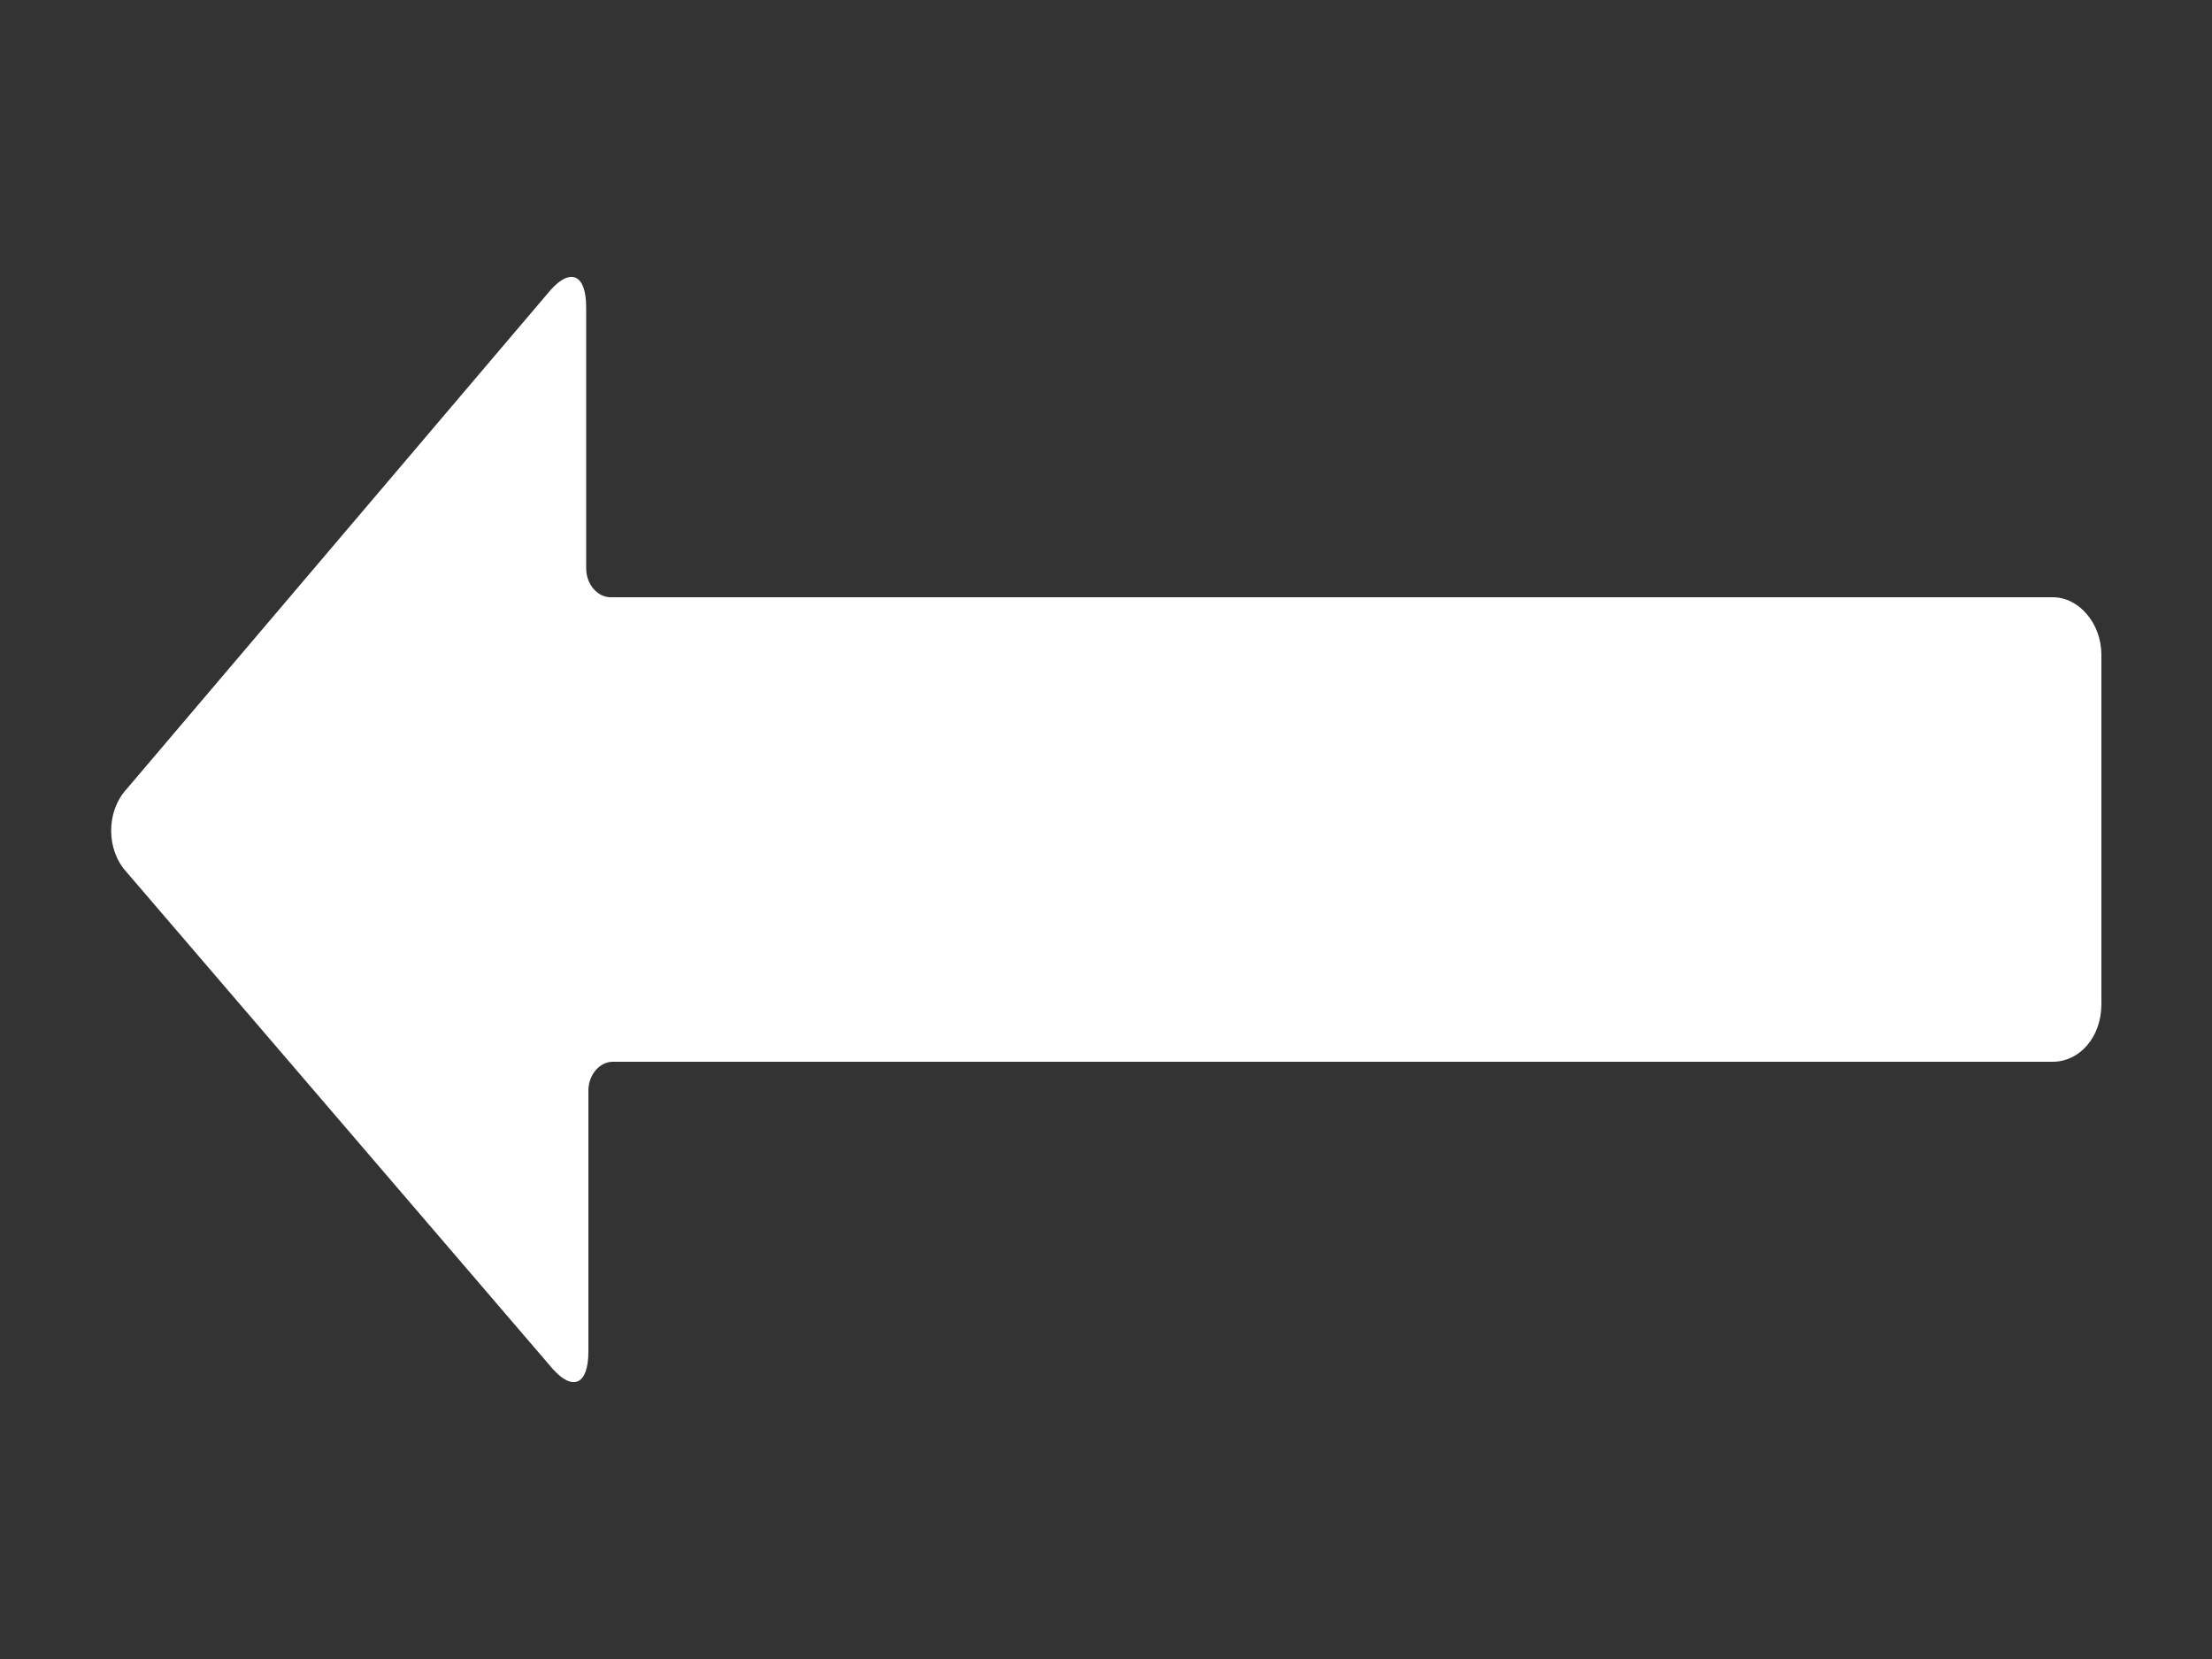 <?xml version="1.0" encoding="utf-8"?>
<!-- Generator: Adobe Illustrator 23.1.0, SVG Export Plug-In . SVG Version: 6.00 Build 0)  -->
<svg version="1.1" id="Layer_1" xmlns="http://www.w3.org/2000/svg" xmlns:xlink="http://www.w3.org/1999/xlink" x="0px" y="0px"
	 viewBox="0 0 100 75" style="enable-background:new 0 0 100 75;" xml:space="preserve">
<rect x="0" y="0" width="100" height="75" fill="#333333" stroke="none"/>
<style type="text/css">
	.st0{fill:#FFFFFF;}
</style>
<path class="st0" d="M5.7,39.4c-0.9-1-0.9-2.7,0-3.7l19.2-22.6c0.9-1,1.6-0.7,1.6,0.8v11.8c0,0.7,0.5,1.3,1.1,1.3h65.2
	c1.2,0,2.2,1.2,2.2,2.6v15.8c0,1.5-1,2.6-2.2,2.6H27.7c-0.6,0-1.1,0.6-1.1,1.3v11.8c0,1.5-0.7,1.8-1.6,0.8L5.7,39.4z"/>
</svg>
